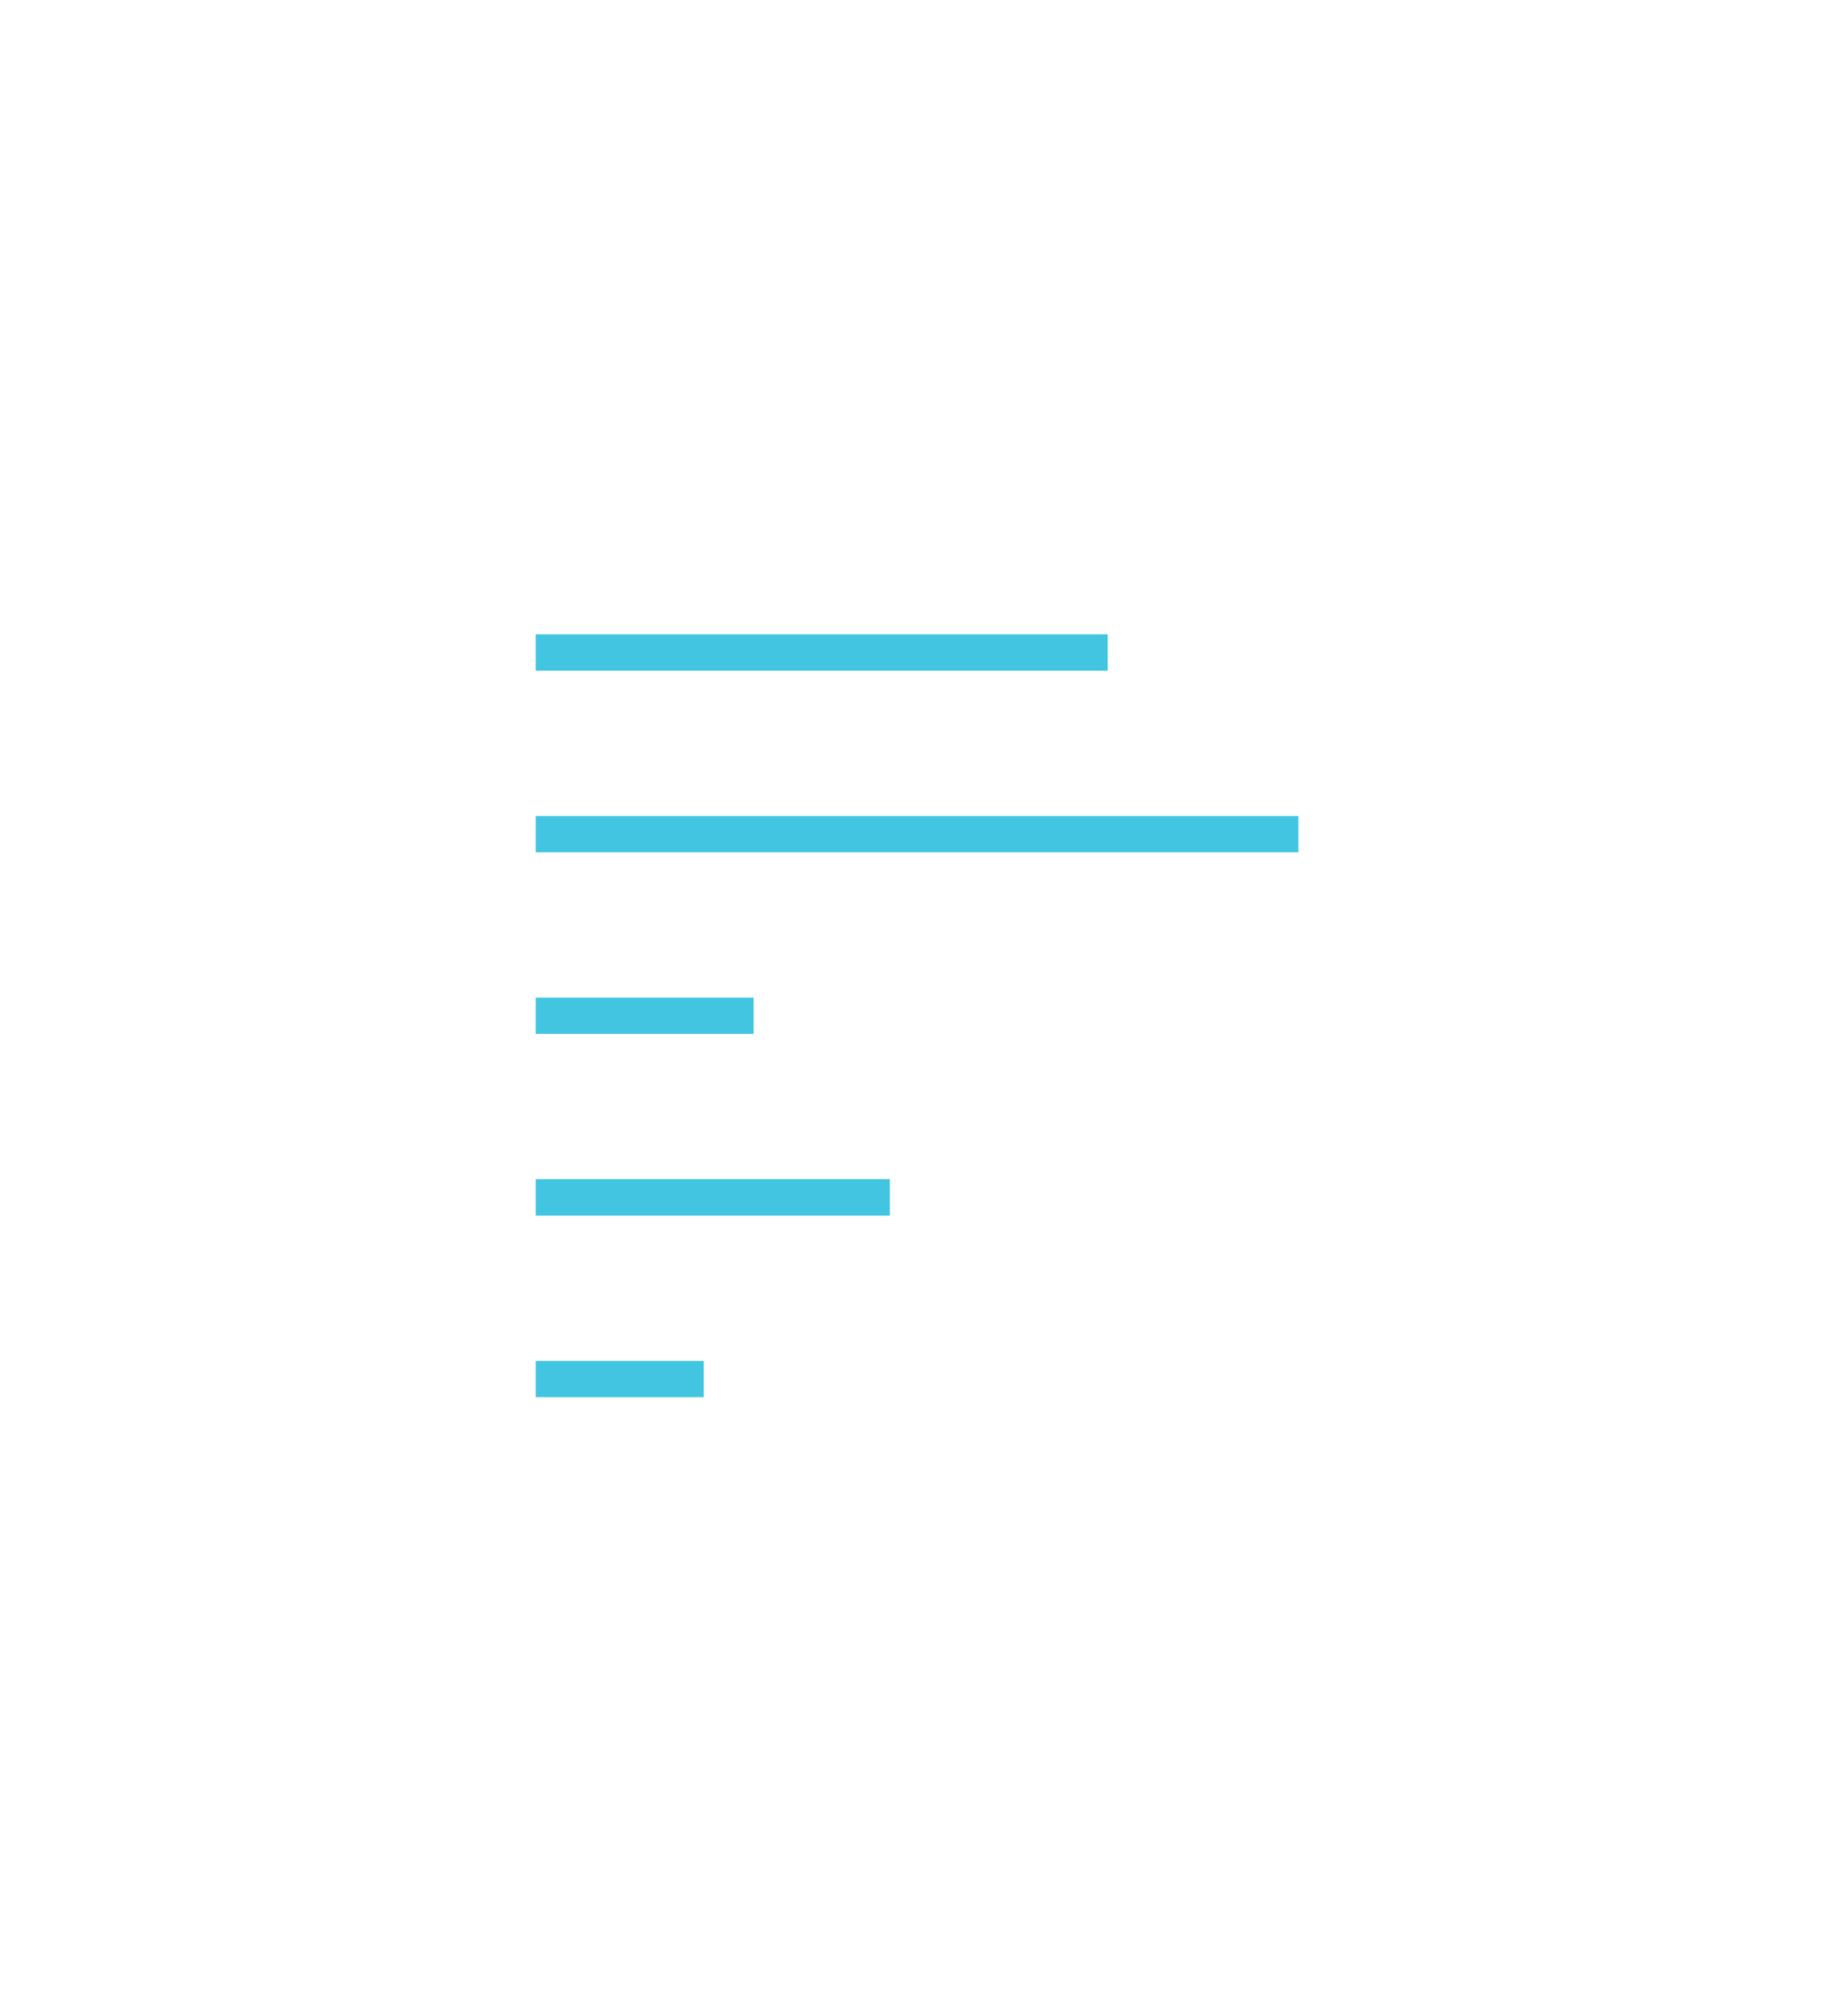 <svg xmlns="http://www.w3.org/2000/svg" width="201" height="222" viewBox="0 0 201 222">
    <g fill="none" fill-rule="evenodd">
        <path d="M0 0H200V221H0z" transform="translate(1 .848)"/>
        <path fill="#42C5E1" d="M121 73H58v-4h63v4zm21 20H58v-4h84v4zm-60 20H58v-4h24v4zm15 20H58v-4h39v4zm-20.5 20H58v-4h18.5v4z" transform="translate(1 .848)"/>
    </g>
</svg>

